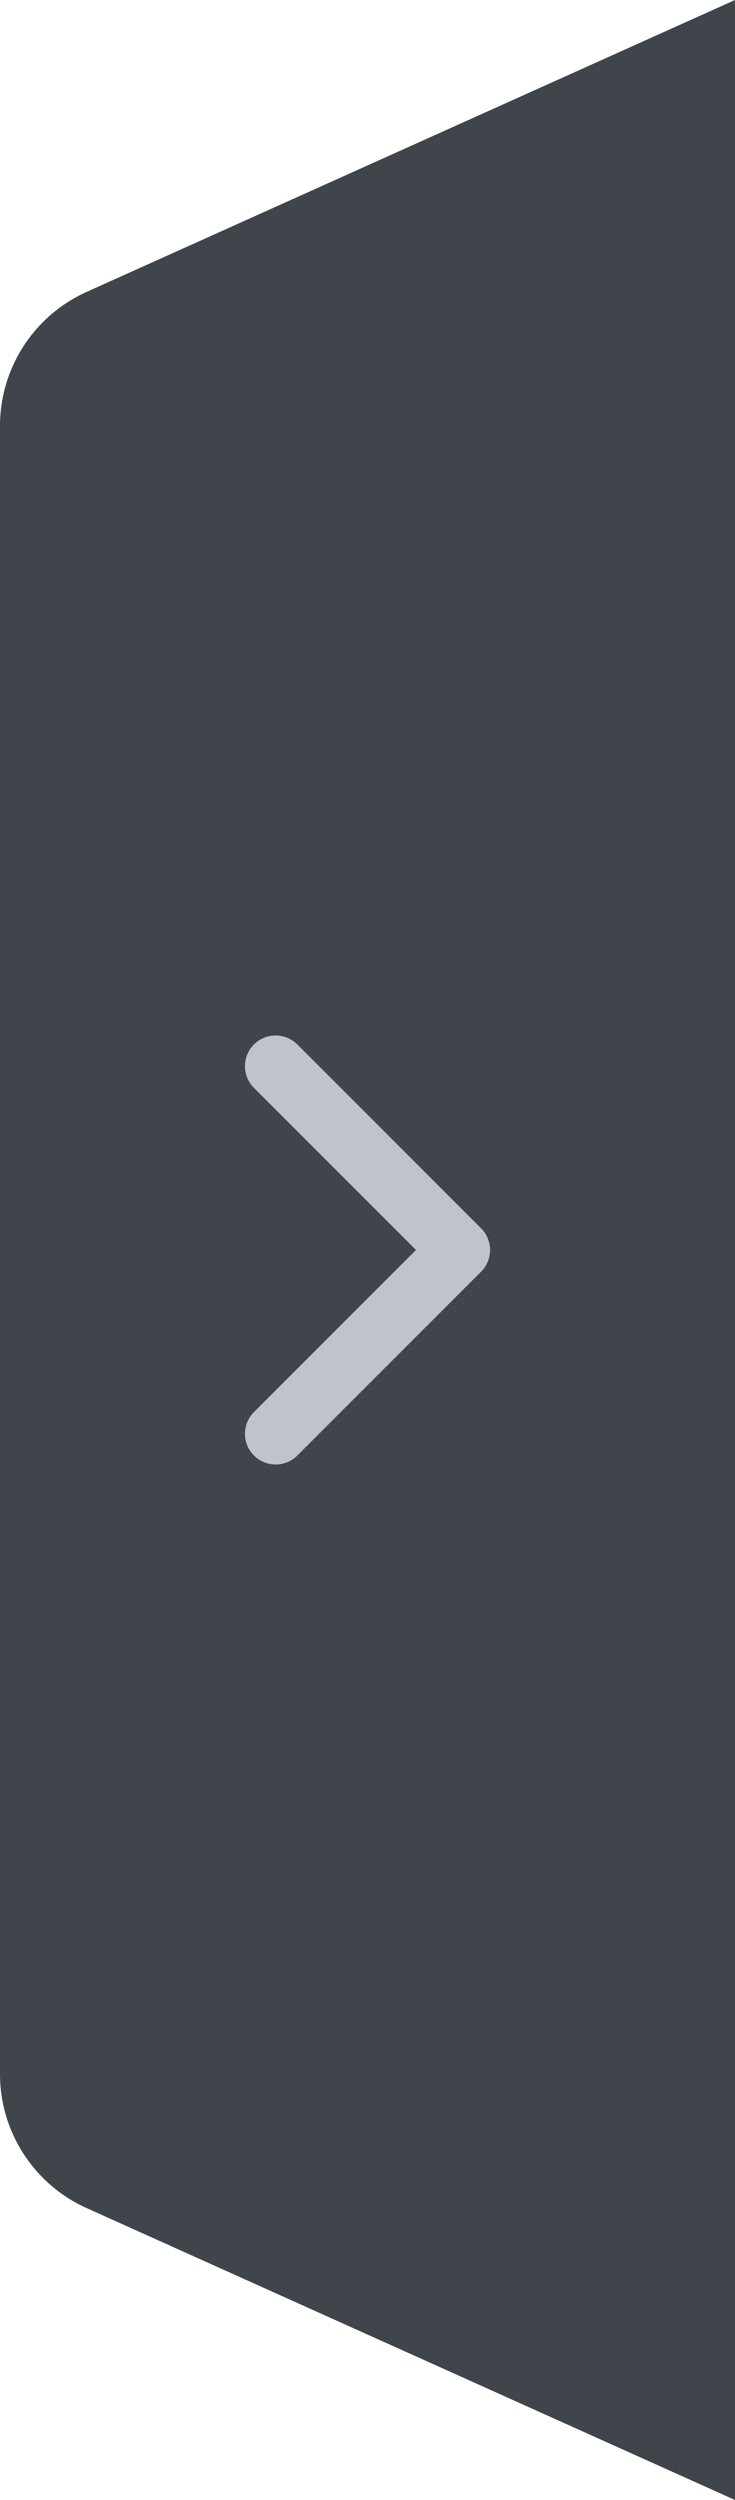 <svg width="20" height="68" viewBox="0 0 20 68" fill="none" xmlns="http://www.w3.org/2000/svg">
<g opacity="0.9">
<path d="M20 0L2.359 7.939C0.923 8.585 0 10.012 0 11.586V56.414C0 57.988 0.923 59.415 2.359 60.061L20 68V0Z" fill="#2B3139"/>
<path d="M7.5 39L12.5 34L7.5 29" stroke="#B7BDC6" stroke-width="1.67" stroke-linecap="round" stroke-linejoin="round"/>
</g>
</svg>